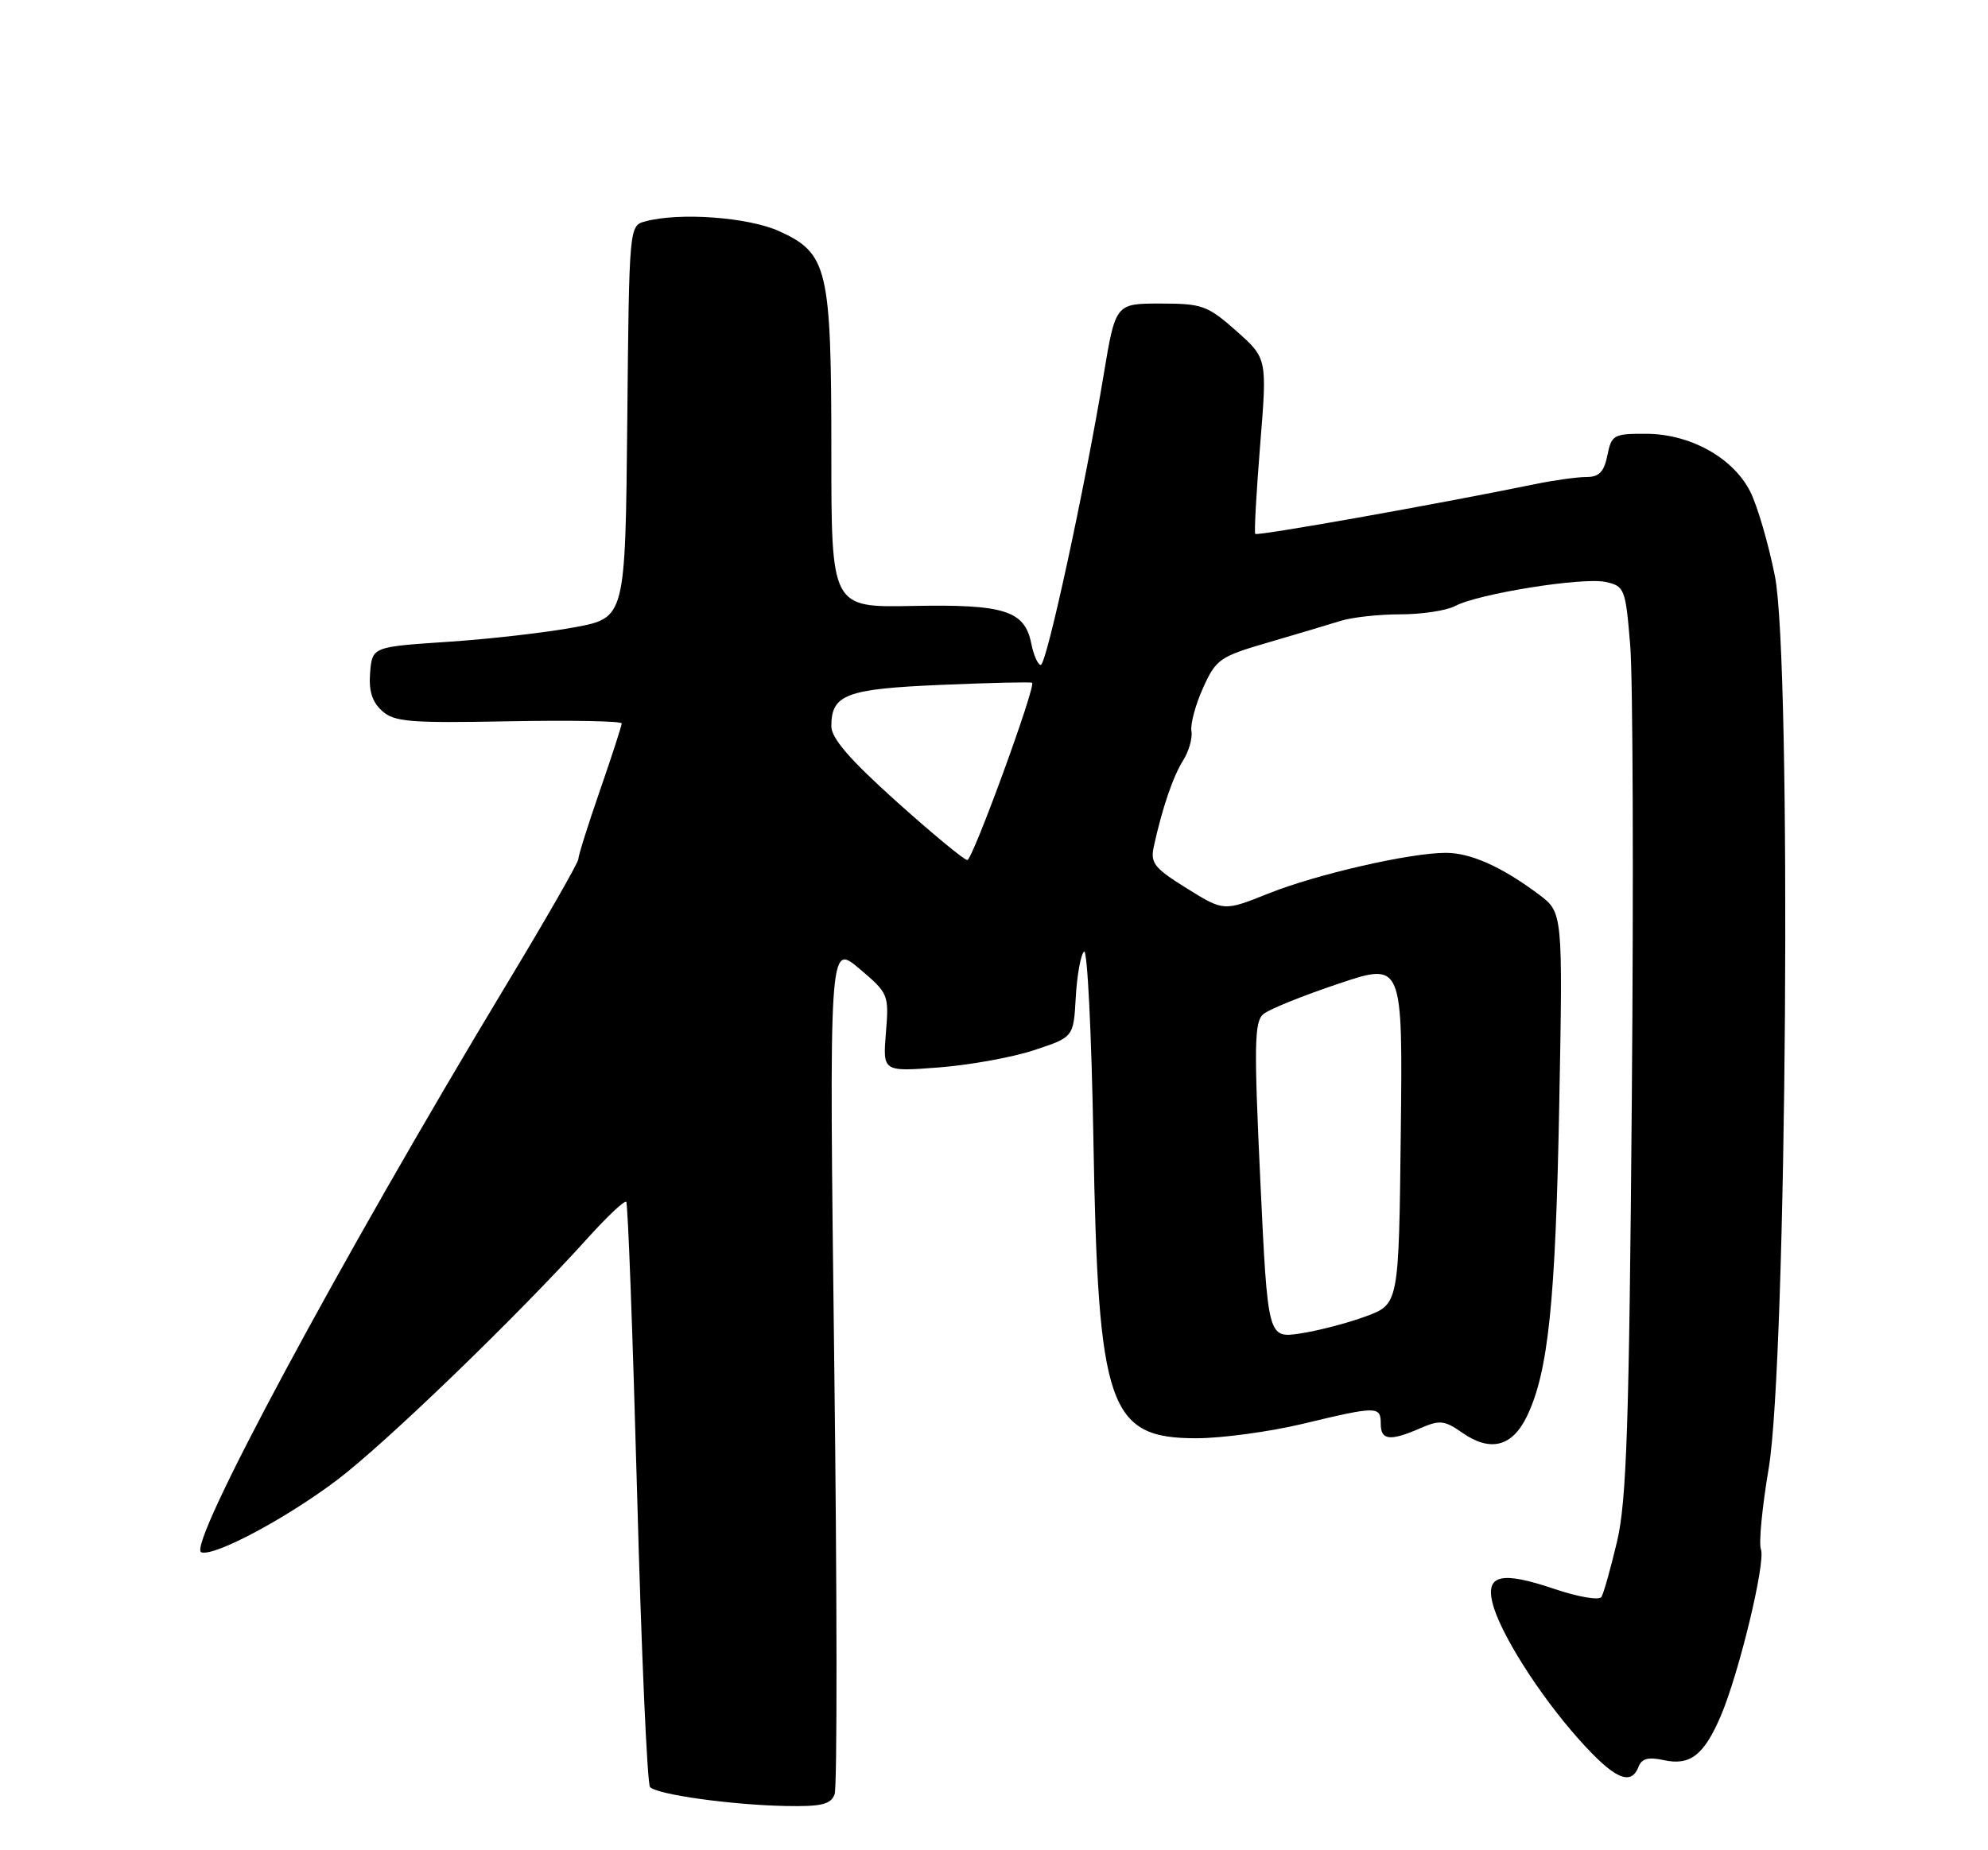 <?xml version="1.0" encoding="UTF-8" standalone="no"?>
<!DOCTYPE svg PUBLIC "-//W3C//DTD SVG 1.1//EN" "http://www.w3.org/Graphics/SVG/1.1/DTD/svg11.dtd" >
<svg xmlns="http://www.w3.org/2000/svg" xmlns:xlink="http://www.w3.org/1999/xlink" version="1.1" viewBox="0 0 275 256">
 <g >
 <path fill="currentColor"
d=" M 115.45 248.27 C 115.82 247.31 115.80 220.42 115.40 188.52 C 114.69 130.50 114.69 130.50 118.84 134.00 C 122.91 137.44 122.98 137.60 122.55 142.89 C 122.11 148.29 122.11 148.29 129.90 147.69 C 134.18 147.36 140.12 146.28 143.09 145.29 C 148.50 143.50 148.50 143.50 148.81 138.00 C 148.98 134.97 149.49 132.12 149.95 131.66 C 150.41 131.19 150.99 142.89 151.25 157.66 C 151.89 194.77 153.34 199.00 165.48 199.00 C 168.99 199.00 175.61 198.10 180.19 197.01 C 190.50 194.53 191.00 194.53 191.00 197.00 C 191.00 199.30 192.28 199.44 196.50 197.60 C 199.14 196.45 199.83 196.52 202.25 198.22 C 206.15 200.94 209.16 200.19 211.20 196.00 C 214.17 189.88 215.18 180.20 215.69 152.87 C 216.19 126.24 216.19 126.24 212.84 123.74 C 207.77 119.94 203.43 118.00 200.01 118.00 C 195.03 118.00 182.13 120.96 175.46 123.63 C 169.29 126.10 169.29 126.10 164.16 122.91 C 159.65 120.10 159.10 119.41 159.61 117.11 C 160.77 111.81 162.26 107.44 163.67 105.20 C 164.46 103.94 164.98 102.12 164.81 101.15 C 164.65 100.19 165.37 97.50 166.42 95.18 C 168.21 91.21 168.74 90.84 175.41 88.90 C 179.31 87.76 183.80 86.42 185.40 85.92 C 186.99 85.41 190.74 85.00 193.71 85.00 C 196.69 85.00 200.10 84.48 201.29 83.85 C 204.46 82.15 218.96 79.83 222.11 80.52 C 224.73 81.10 224.86 81.43 225.51 89.31 C 225.88 93.81 225.98 122.02 225.73 152.00 C 225.36 197.16 225.01 207.66 223.69 213.27 C 222.81 216.99 221.84 220.44 221.53 220.95 C 221.22 221.46 218.33 220.97 214.96 219.83 C 207.71 217.38 205.51 217.88 206.45 221.76 C 207.44 225.85 212.87 234.44 218.33 240.57 C 223.26 246.12 225.60 247.20 226.66 244.45 C 227.09 243.31 228.03 243.07 230.17 243.54 C 233.79 244.33 235.71 242.85 238.03 237.43 C 240.55 231.55 244.27 216.14 243.59 214.37 C 243.27 213.55 243.76 208.52 244.66 203.19 C 247.18 188.29 247.86 91.39 245.52 79.69 C 244.62 75.18 243.08 69.92 242.10 68.00 C 239.72 63.32 233.81 60.04 227.72 60.02 C 223.21 60.00 222.92 60.17 222.35 63.00 C 221.89 65.29 221.21 66.00 219.45 66.00 C 218.19 66.00 214.98 66.44 212.33 66.99 C 198.51 69.82 173.88 74.20 173.64 73.87 C 173.48 73.67 173.79 68.12 174.32 61.54 C 175.29 49.58 175.29 49.58 171.02 45.79 C 167.04 42.27 166.30 42.00 160.52 42.00 C 154.31 42.00 154.31 42.00 152.66 51.91 C 150.06 67.59 144.77 92.00 143.97 92.00 C 143.58 92.00 142.98 90.67 142.66 89.05 C 141.75 84.48 138.94 83.59 126.25 83.84 C 115.00 84.06 115.00 84.06 115.00 62.50 C 115.00 37.15 114.50 35.04 107.79 31.99 C 103.52 30.05 94.01 29.35 89.27 30.63 C 87.03 31.22 87.03 31.23 86.77 58.35 C 86.50 85.48 86.50 85.48 79.50 86.79 C 75.65 87.51 67.78 88.42 62.00 88.80 C 51.50 89.50 51.50 89.50 51.20 93.05 C 50.99 95.56 51.47 97.11 52.84 98.35 C 54.53 99.89 56.65 100.06 70.39 99.80 C 78.98 99.64 86.00 99.77 86.00 100.09 C 86.00 100.41 84.65 104.58 83.00 109.34 C 81.35 114.10 80.00 118.39 80.00 118.87 C 80.00 119.35 75.56 127.11 70.12 136.12 C 47.01 174.46 25.72 214.07 27.85 214.78 C 29.66 215.39 39.54 210.12 46.61 204.79 C 53.29 199.75 71.64 182.03 81.41 171.18 C 84.05 168.26 86.39 166.06 86.63 166.29 C 86.86 166.52 87.53 184.67 88.13 206.61 C 88.72 228.55 89.53 246.84 89.92 247.26 C 90.88 248.30 101.13 249.73 108.64 249.88 C 113.62 249.98 114.91 249.67 115.45 248.27 Z  M 174.34 163.34 C 173.45 144.47 173.51 141.34 174.78 140.30 C 175.59 139.63 180.26 137.75 185.15 136.11 C 194.04 133.13 194.04 133.13 193.77 156.78 C 193.50 180.44 193.50 180.44 188.95 182.13 C 186.44 183.06 182.36 184.12 179.88 184.50 C 175.37 185.17 175.37 185.17 174.34 163.34 Z  M 124.02 110.91 C 117.55 105.10 115.00 102.15 115.00 100.48 C 115.00 96.08 117.03 95.32 130.18 94.76 C 136.96 94.47 142.62 94.34 142.77 94.47 C 143.32 94.95 134.54 119.00 133.81 119.00 C 133.38 119.00 128.98 115.36 124.02 110.91 Z "/>
</g>
</svg>